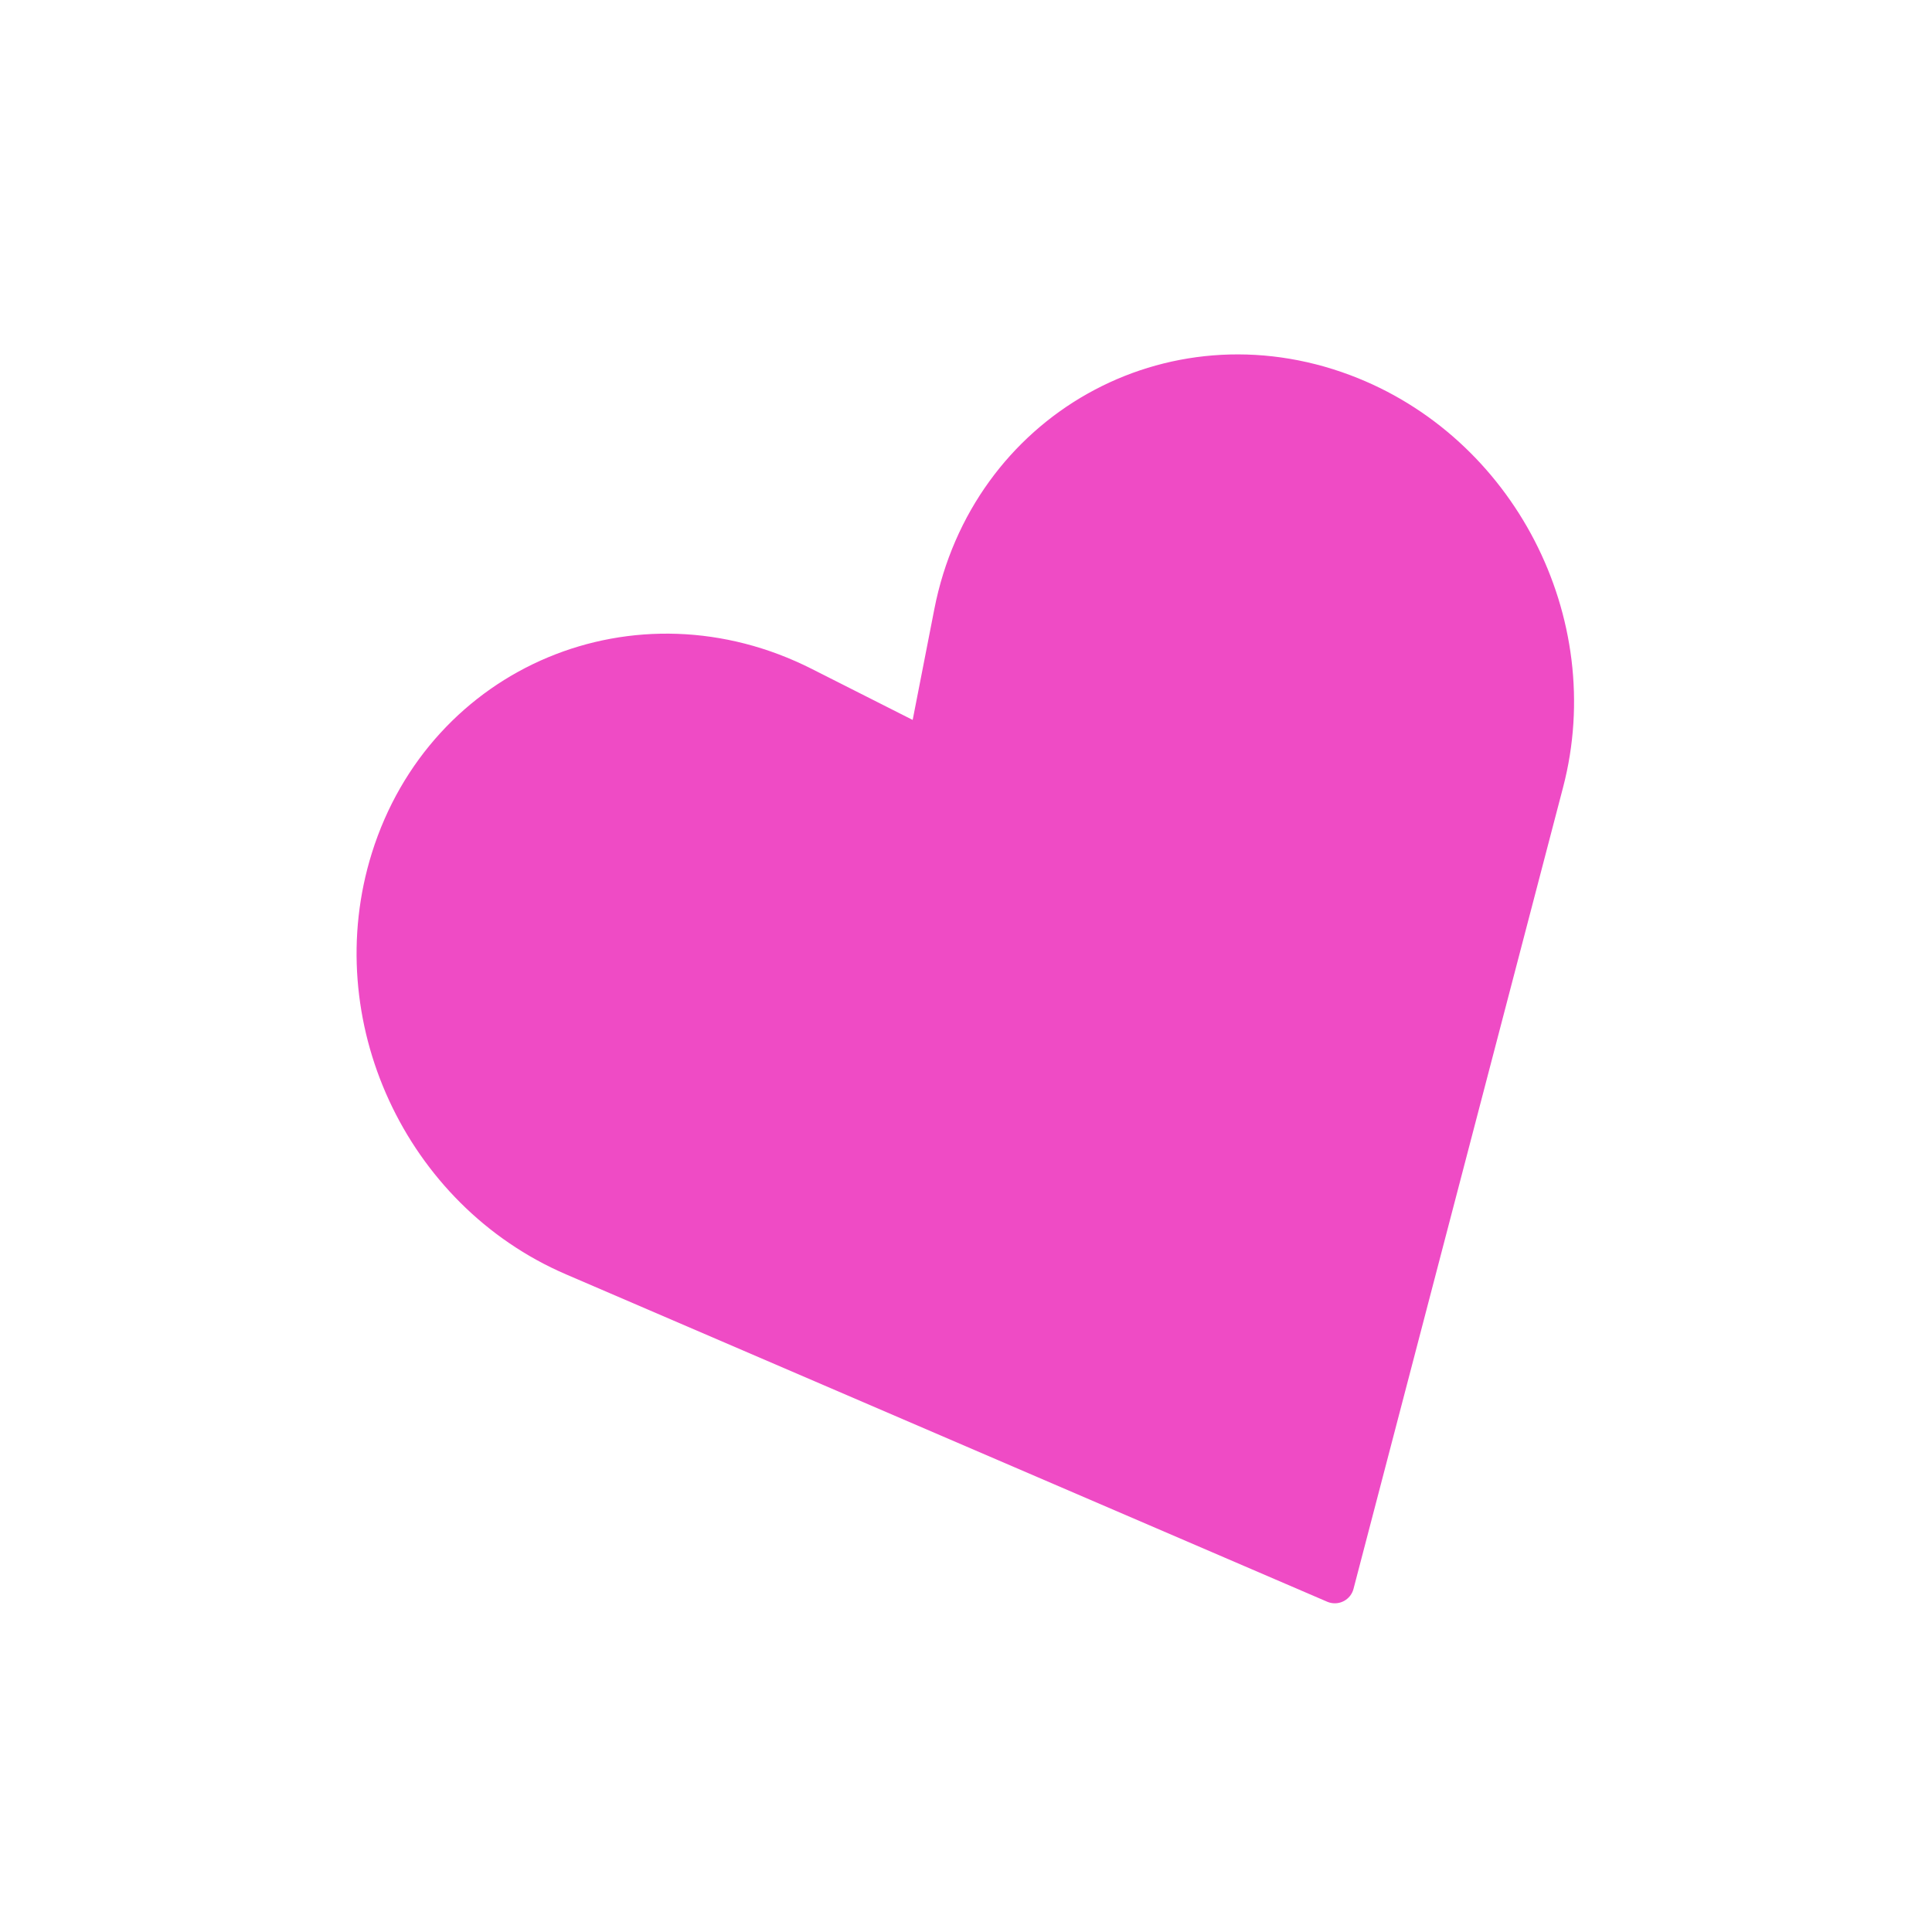 <svg width="50" height="50" viewBox="0 0 50 50" fill="none" xmlns="http://www.w3.org/2000/svg">
<g filter="url(#filter0_d_412_5758)">
<path d="M34.763 10.175C38.759 11.674 41.051 16.108 39.969 20.248L34.545 40.993L14.849 32.522C10.917 30.832 8.827 26.299 10.101 22.225C11.524 17.677 16.508 15.593 20.786 17.759L23.984 19.376L24.671 15.86C25.592 11.154 30.3 8.502 34.763 10.175Z" fill="#EF4BC5"/>
<path d="M34.763 10.175C38.759 11.674 41.051 16.108 39.969 20.248L34.545 40.993L14.849 32.522C10.917 30.832 8.827 26.299 10.101 22.225C11.524 17.677 16.508 15.593 20.786 17.759L23.984 19.376L24.671 15.86C25.592 11.154 30.3 8.502 34.763 10.175Z" stroke="#EF4BC5" stroke-linecap="round" stroke-linejoin="round"/>
</g>
<defs>
<filter id="filter0_d_412_5758" x="0.729" y="0.672" width="48.508" height="49.321" filterUnits="userSpaceOnUse" color-interpolation-filters="sRGB">
<feFlood flood-opacity="0" result="BackgroundImageFix"/>
<feColorMatrix in="SourceAlpha" type="matrix" values="0 0 0 0 0 0 0 0 0 0 0 0 0 0 0 0 0 0 127 0" result="hardAlpha"/>
<feOffset/>
<feGaussianBlur stdDeviation="4.25"/>
<feComposite in2="hardAlpha" operator="out"/>
<feColorMatrix type="matrix" values="0 0 0 0 0 0 0 0 0 0 0 0 0 0 0 0 0 0 0.44 0"/>
<feBlend mode="normal" in2="BackgroundImageFix" result="effect1_dropShadow_412_5758"/>
<feBlend mode="normal" in="SourceGraphic" in2="effect1_dropShadow_412_5758" result="shape"/>
</filter>
</defs>
</svg>
